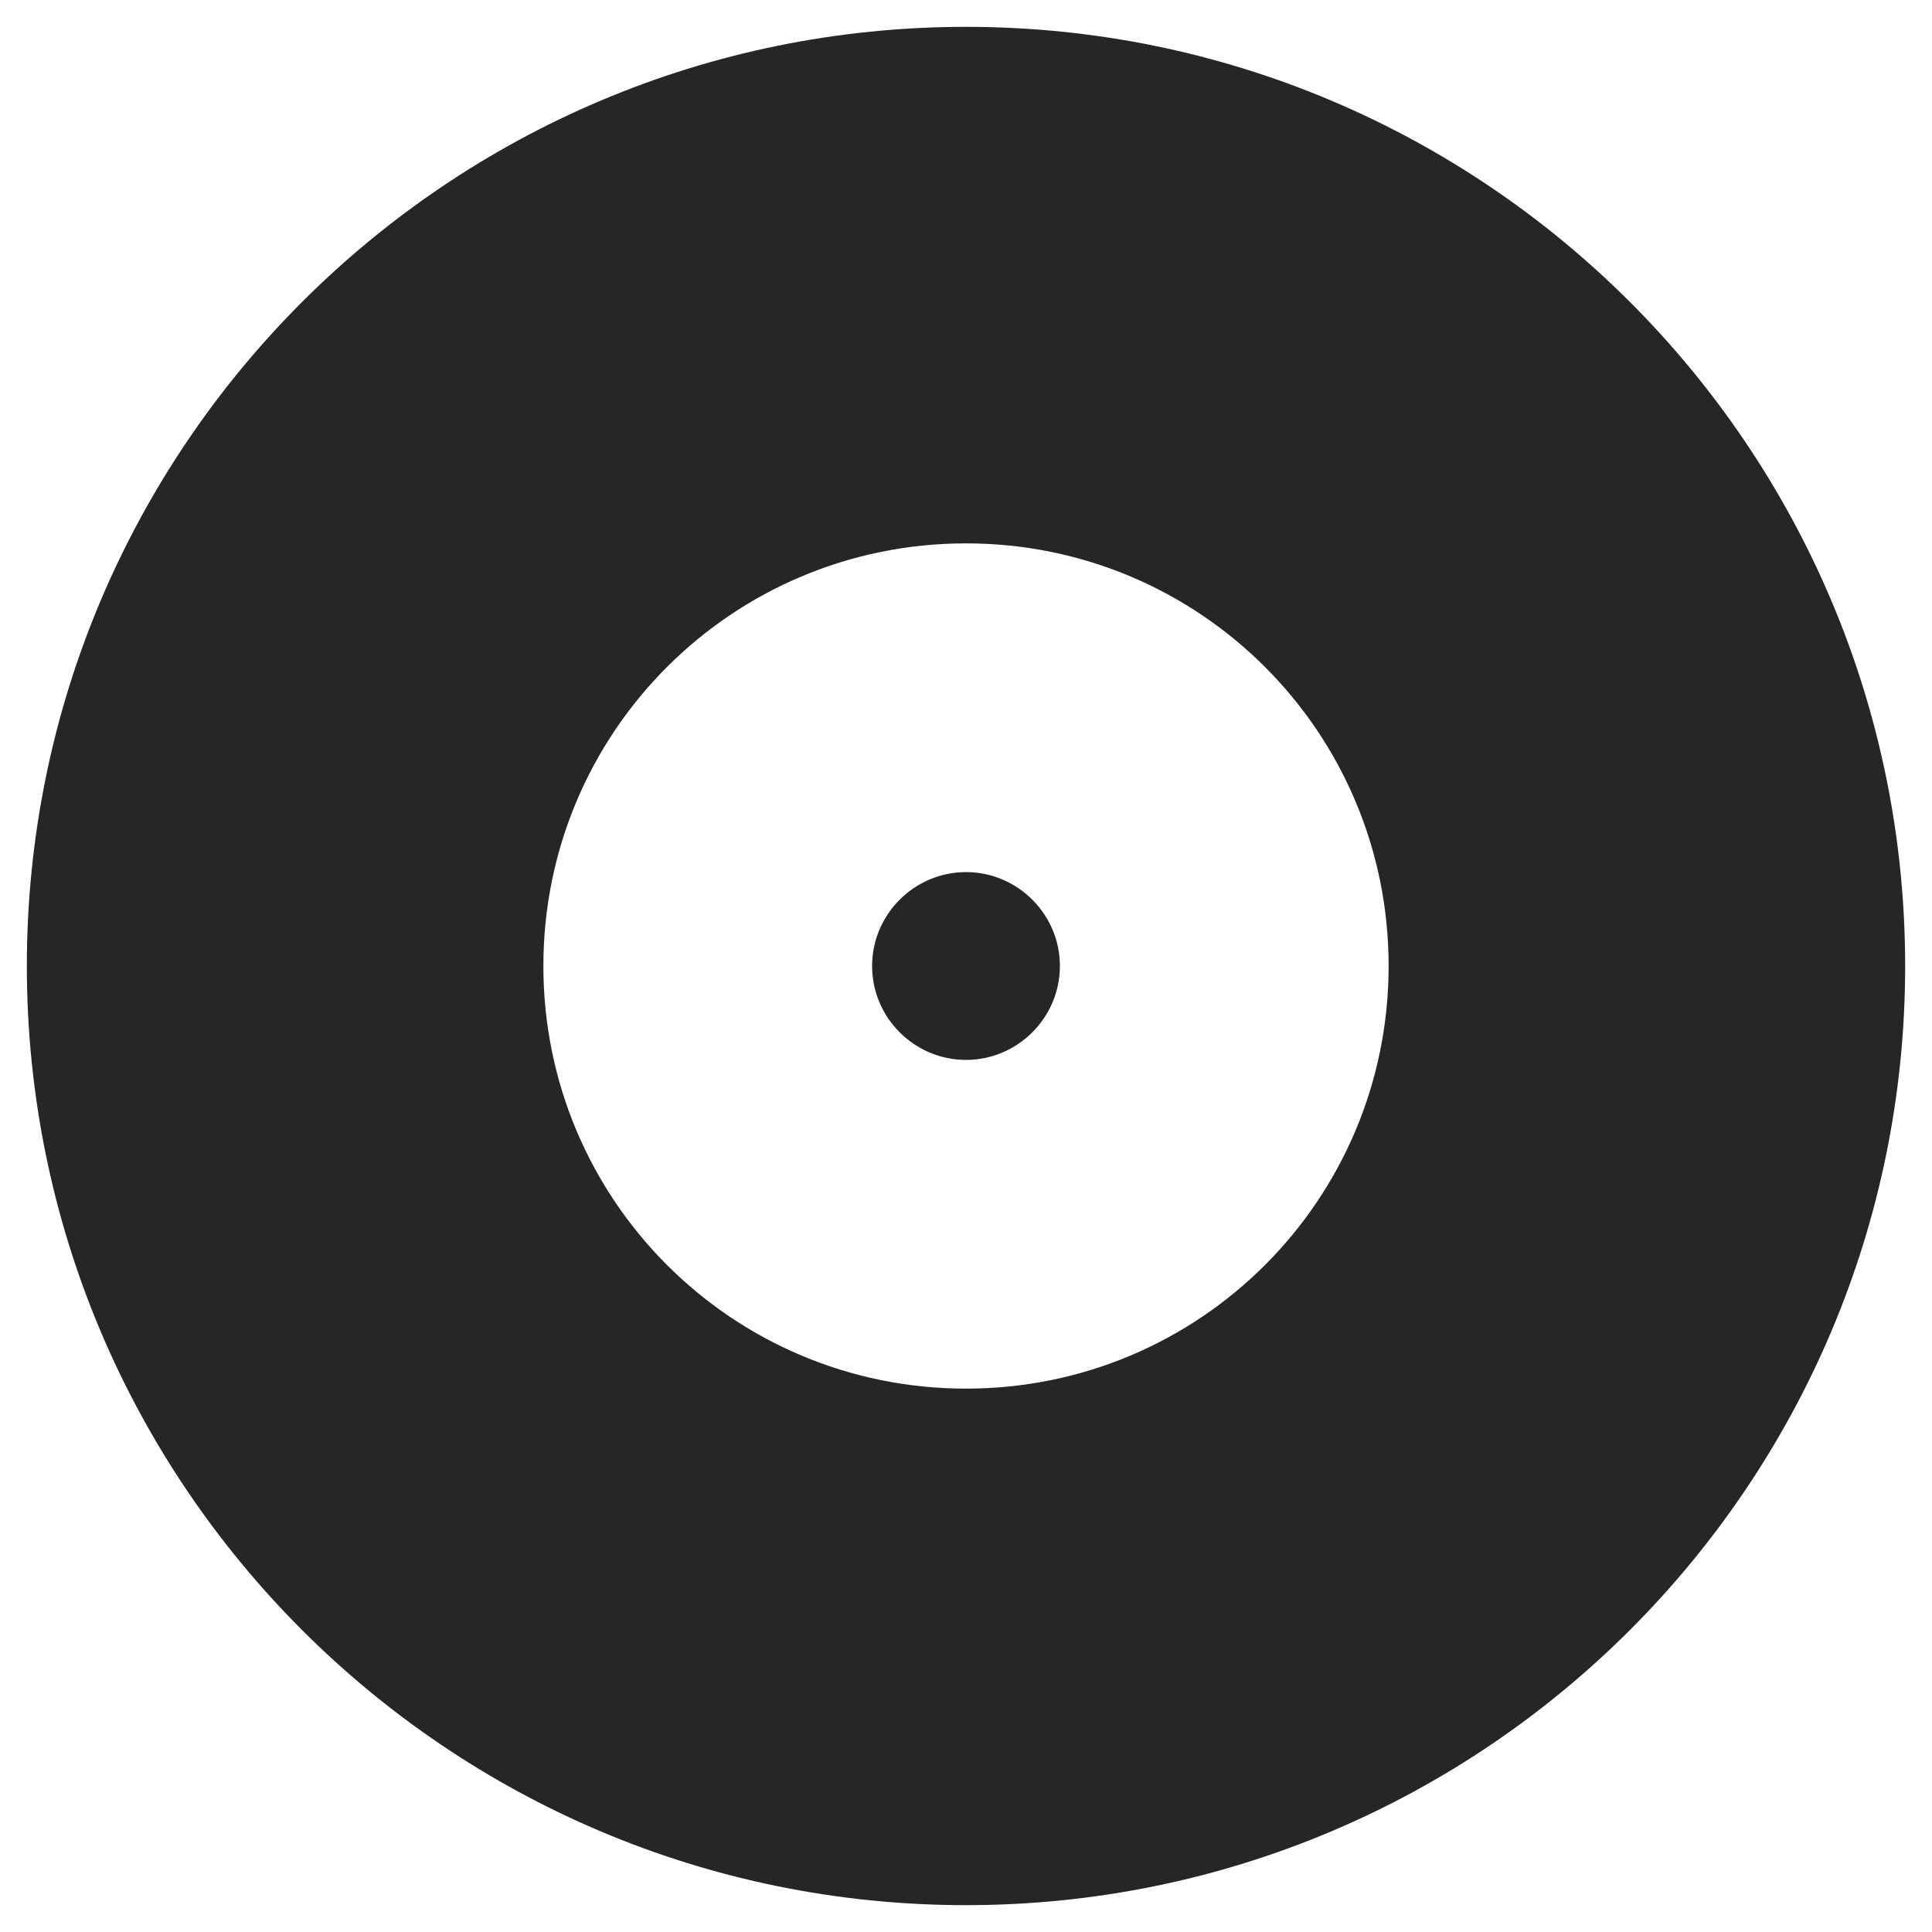<?xml version="1.0" encoding="UTF-8" standalone="no"?>
<svg width="48px" height="48px" viewBox="0 0 48 48" version="1.1" xmlns="http://www.w3.org/2000/svg" xmlns:xlink="http://www.w3.org/1999/xlink" xmlns:sketch="http://www.bohemiancoding.com/sketch/ns">
    <!-- Generator: Sketch 3.5.2 (25235) - http://www.bohemiancoding.com/sketch -->
    <title>ic_album_black_24px-2</title>
    <desc>Created with Sketch.</desc>
    <defs></defs>
    <g id="Page-1" stroke="none" stroke-width="1" fill="none" fill-rule="evenodd" sketch:type="MSPage">
        <g id="媒体-菜单-音频源" sketch:type="MSArtboardGroup" transform="translate(-148, -136)">
            <g id="ic_album_black_24px-2" sketch:type="MSLayerGroup" transform="translate(144, 132)">
                <path d="M0,0 L56,0 L56,56 L0,56 L0,0 Z" id="Shape" sketch:type="MSShapeGroup"></path>
                <path d="M28,4.667 C15.12,4.667 4.667,15.12 4.667,28 C4.667,40.88 15.12,51.333 28,51.333 C40.88,51.333 51.333,40.88 51.333,28 C51.333,15.12 40.88,4.667 28,4.667 L28,4.667 Z M28,38.5 C22.19,38.5 17.5,33.81 17.5,28 C17.5,22.19 22.19,17.5 28,17.5 C33.81,17.5 38.5,22.19 38.5,28 C38.5,33.81 33.81,38.5 28,38.5 L28,38.5 Z M28,25.667 C26.717,25.667 25.667,26.717 25.667,28 C25.667,29.283 26.717,30.333 28,30.333 C29.283,30.333 30.333,29.283 30.333,28 C30.333,26.717 29.283,25.667 28,25.667 L28,25.667 Z" id="Shape" fill="#272627" sketch:type="MSShapeGroup"></path>
            </g>
        </g>
    </g>
</svg>